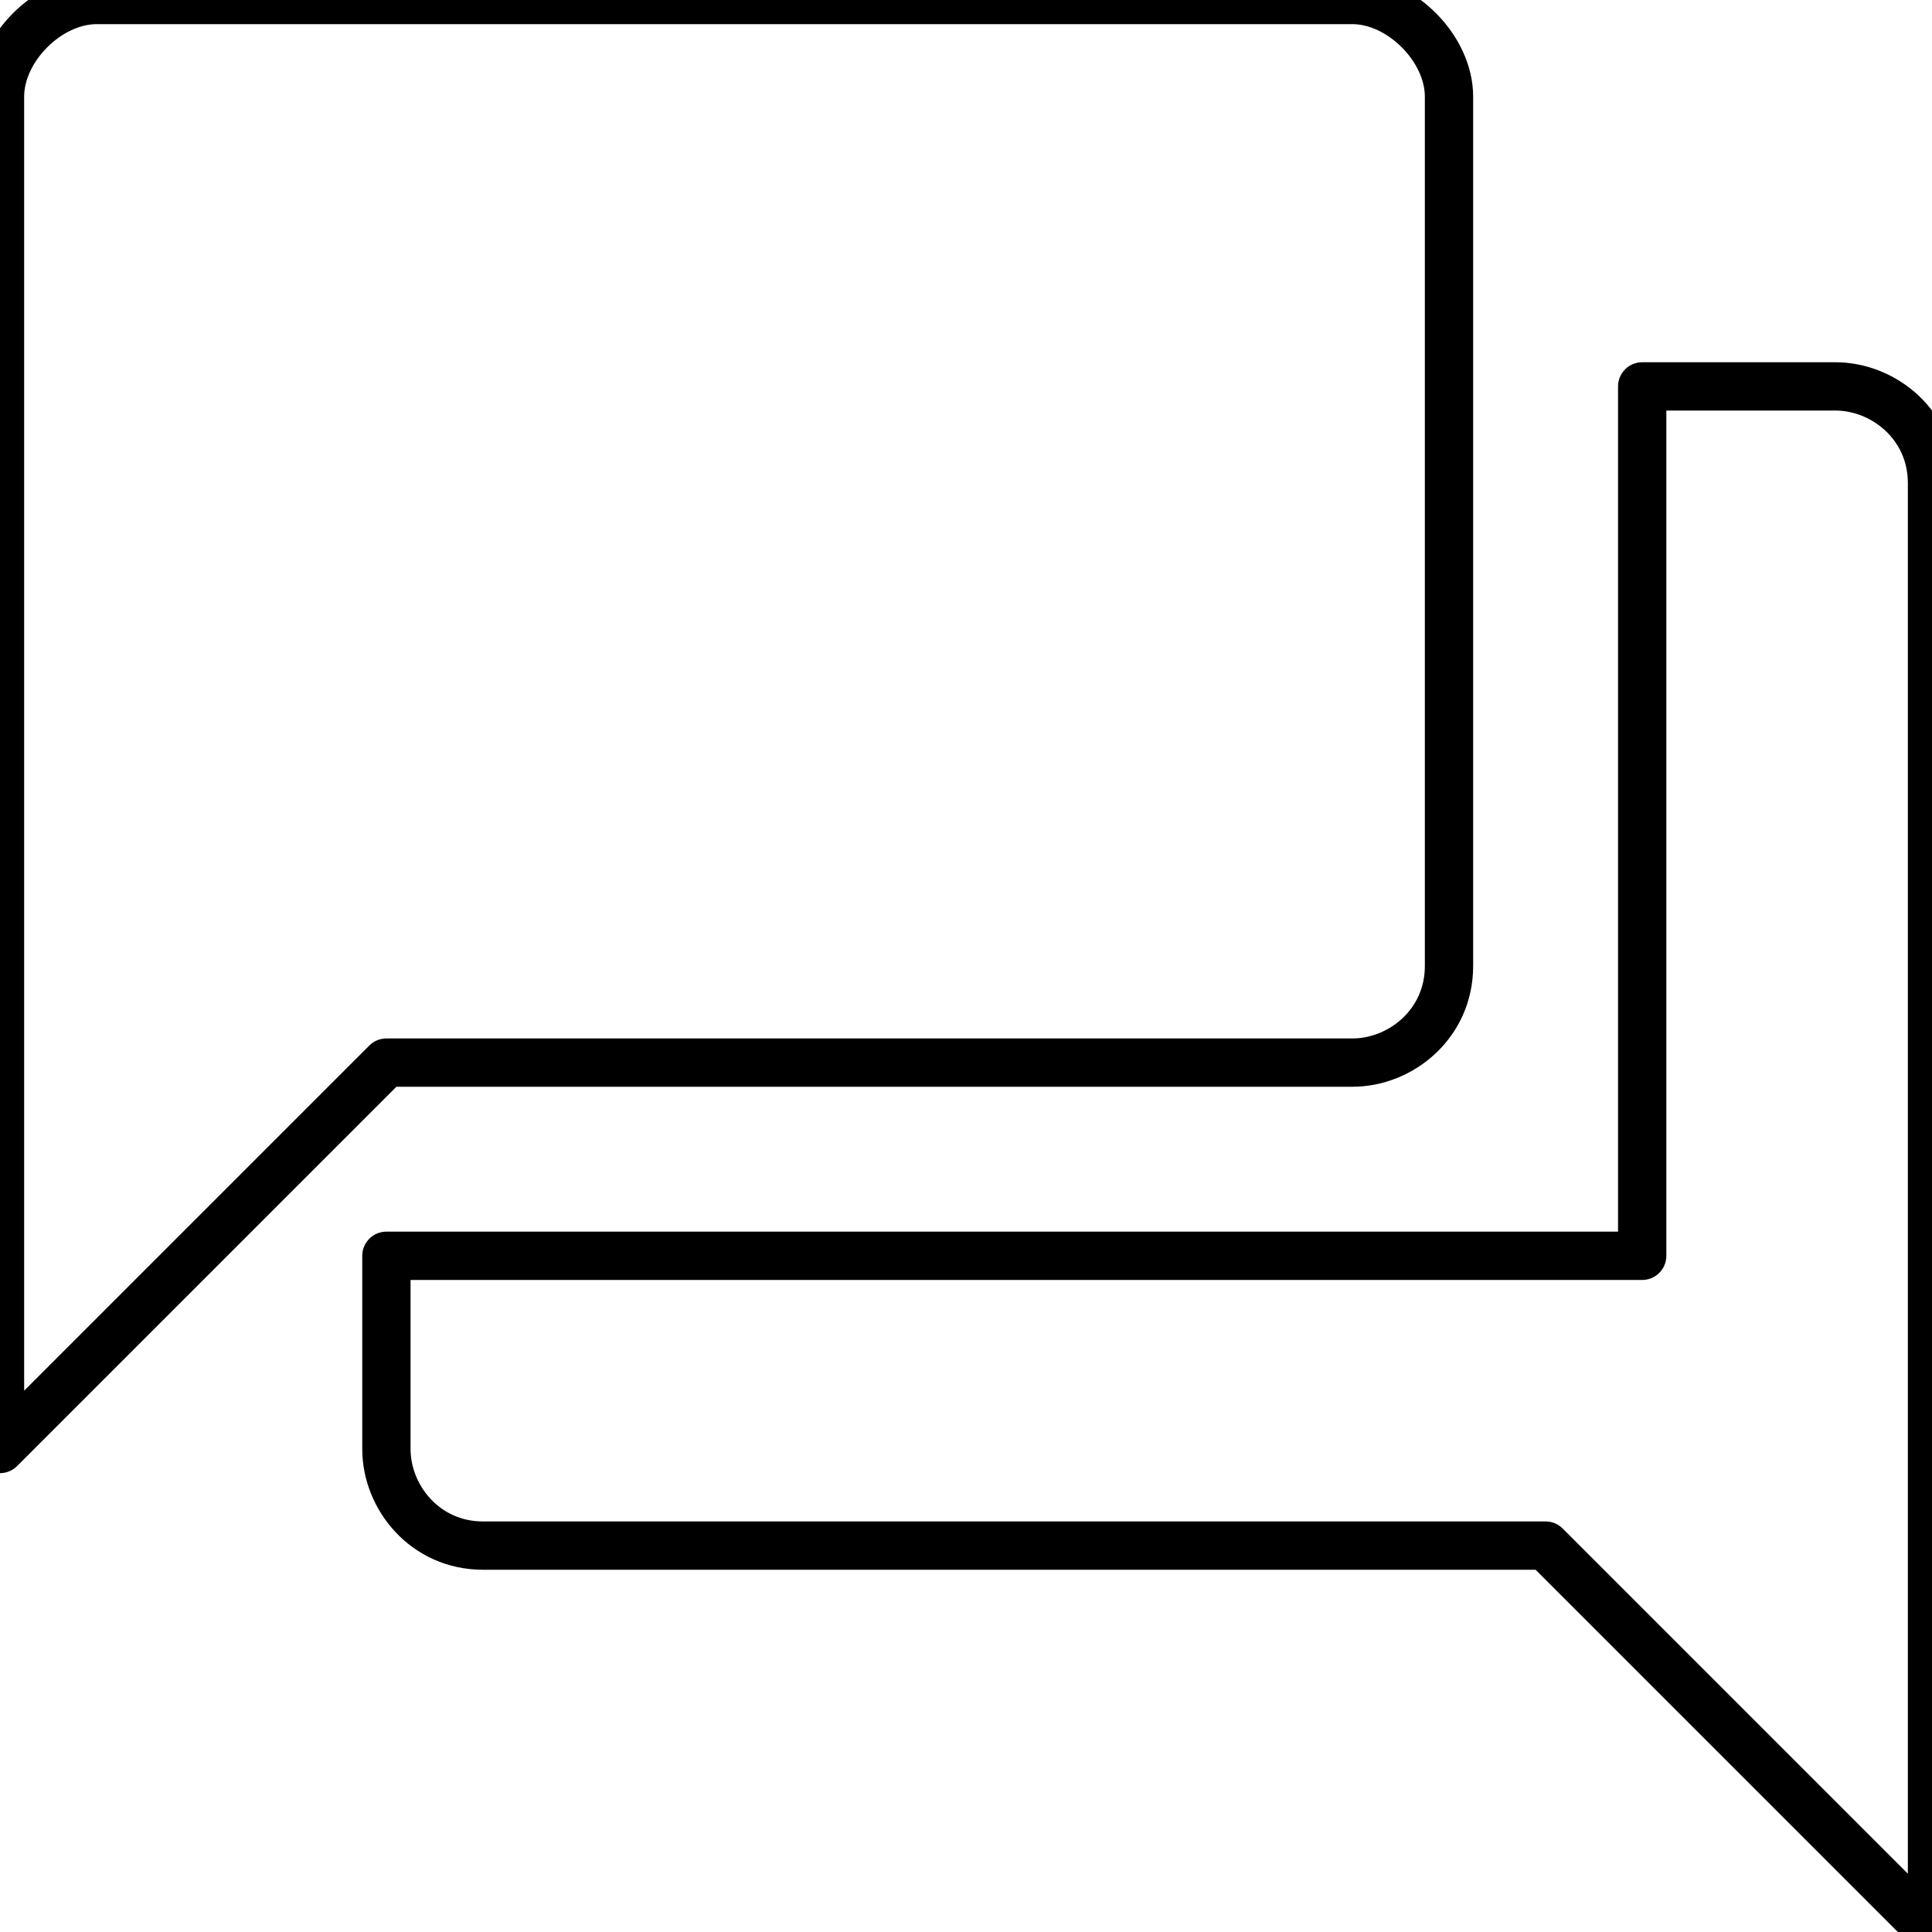<?xml version="1.0" encoding="utf-8"?>
<!-- Generator: Adobe Illustrator 21.1.0, SVG Export Plug-In . SVG Version: 6.00 Build 0)  -->
<svg version="1.1" id="Layer_1" xmlns="http://www.w3.org/2000/svg" xmlns:xlink="http://www.w3.org/1999/xlink" x="0px" y="0px"
	 viewBox="0 0 20 20" style="enable-background:new 0 0 20 20;" xml:space="preserve">
<style type="text/css">
	.st0{fill:none;stroke:#000000;stroke-width:0.5;stroke-linecap:round;stroke-linejoin:round;stroke-miterlimit:10;}
	.st1{fill:none;stroke:#000000;stroke-miterlimit:10;}
	.st2{fill:none;stroke:#000000;stroke-width:0.5;stroke-miterlimit:10;}
</style>
<path class="st0" d="M19,4h-2v9H4v2c0,0.5,0.4,1,1,1h11l4,4V5C20,4.4,19.5,4,19,4z M15,10V1c0-0.5-0.5-1-1-1H1C0.5,0,0,0.5,0,1v14
	l4-4h10C14.5,11,15,10.6,15,10z"/>
</svg>
